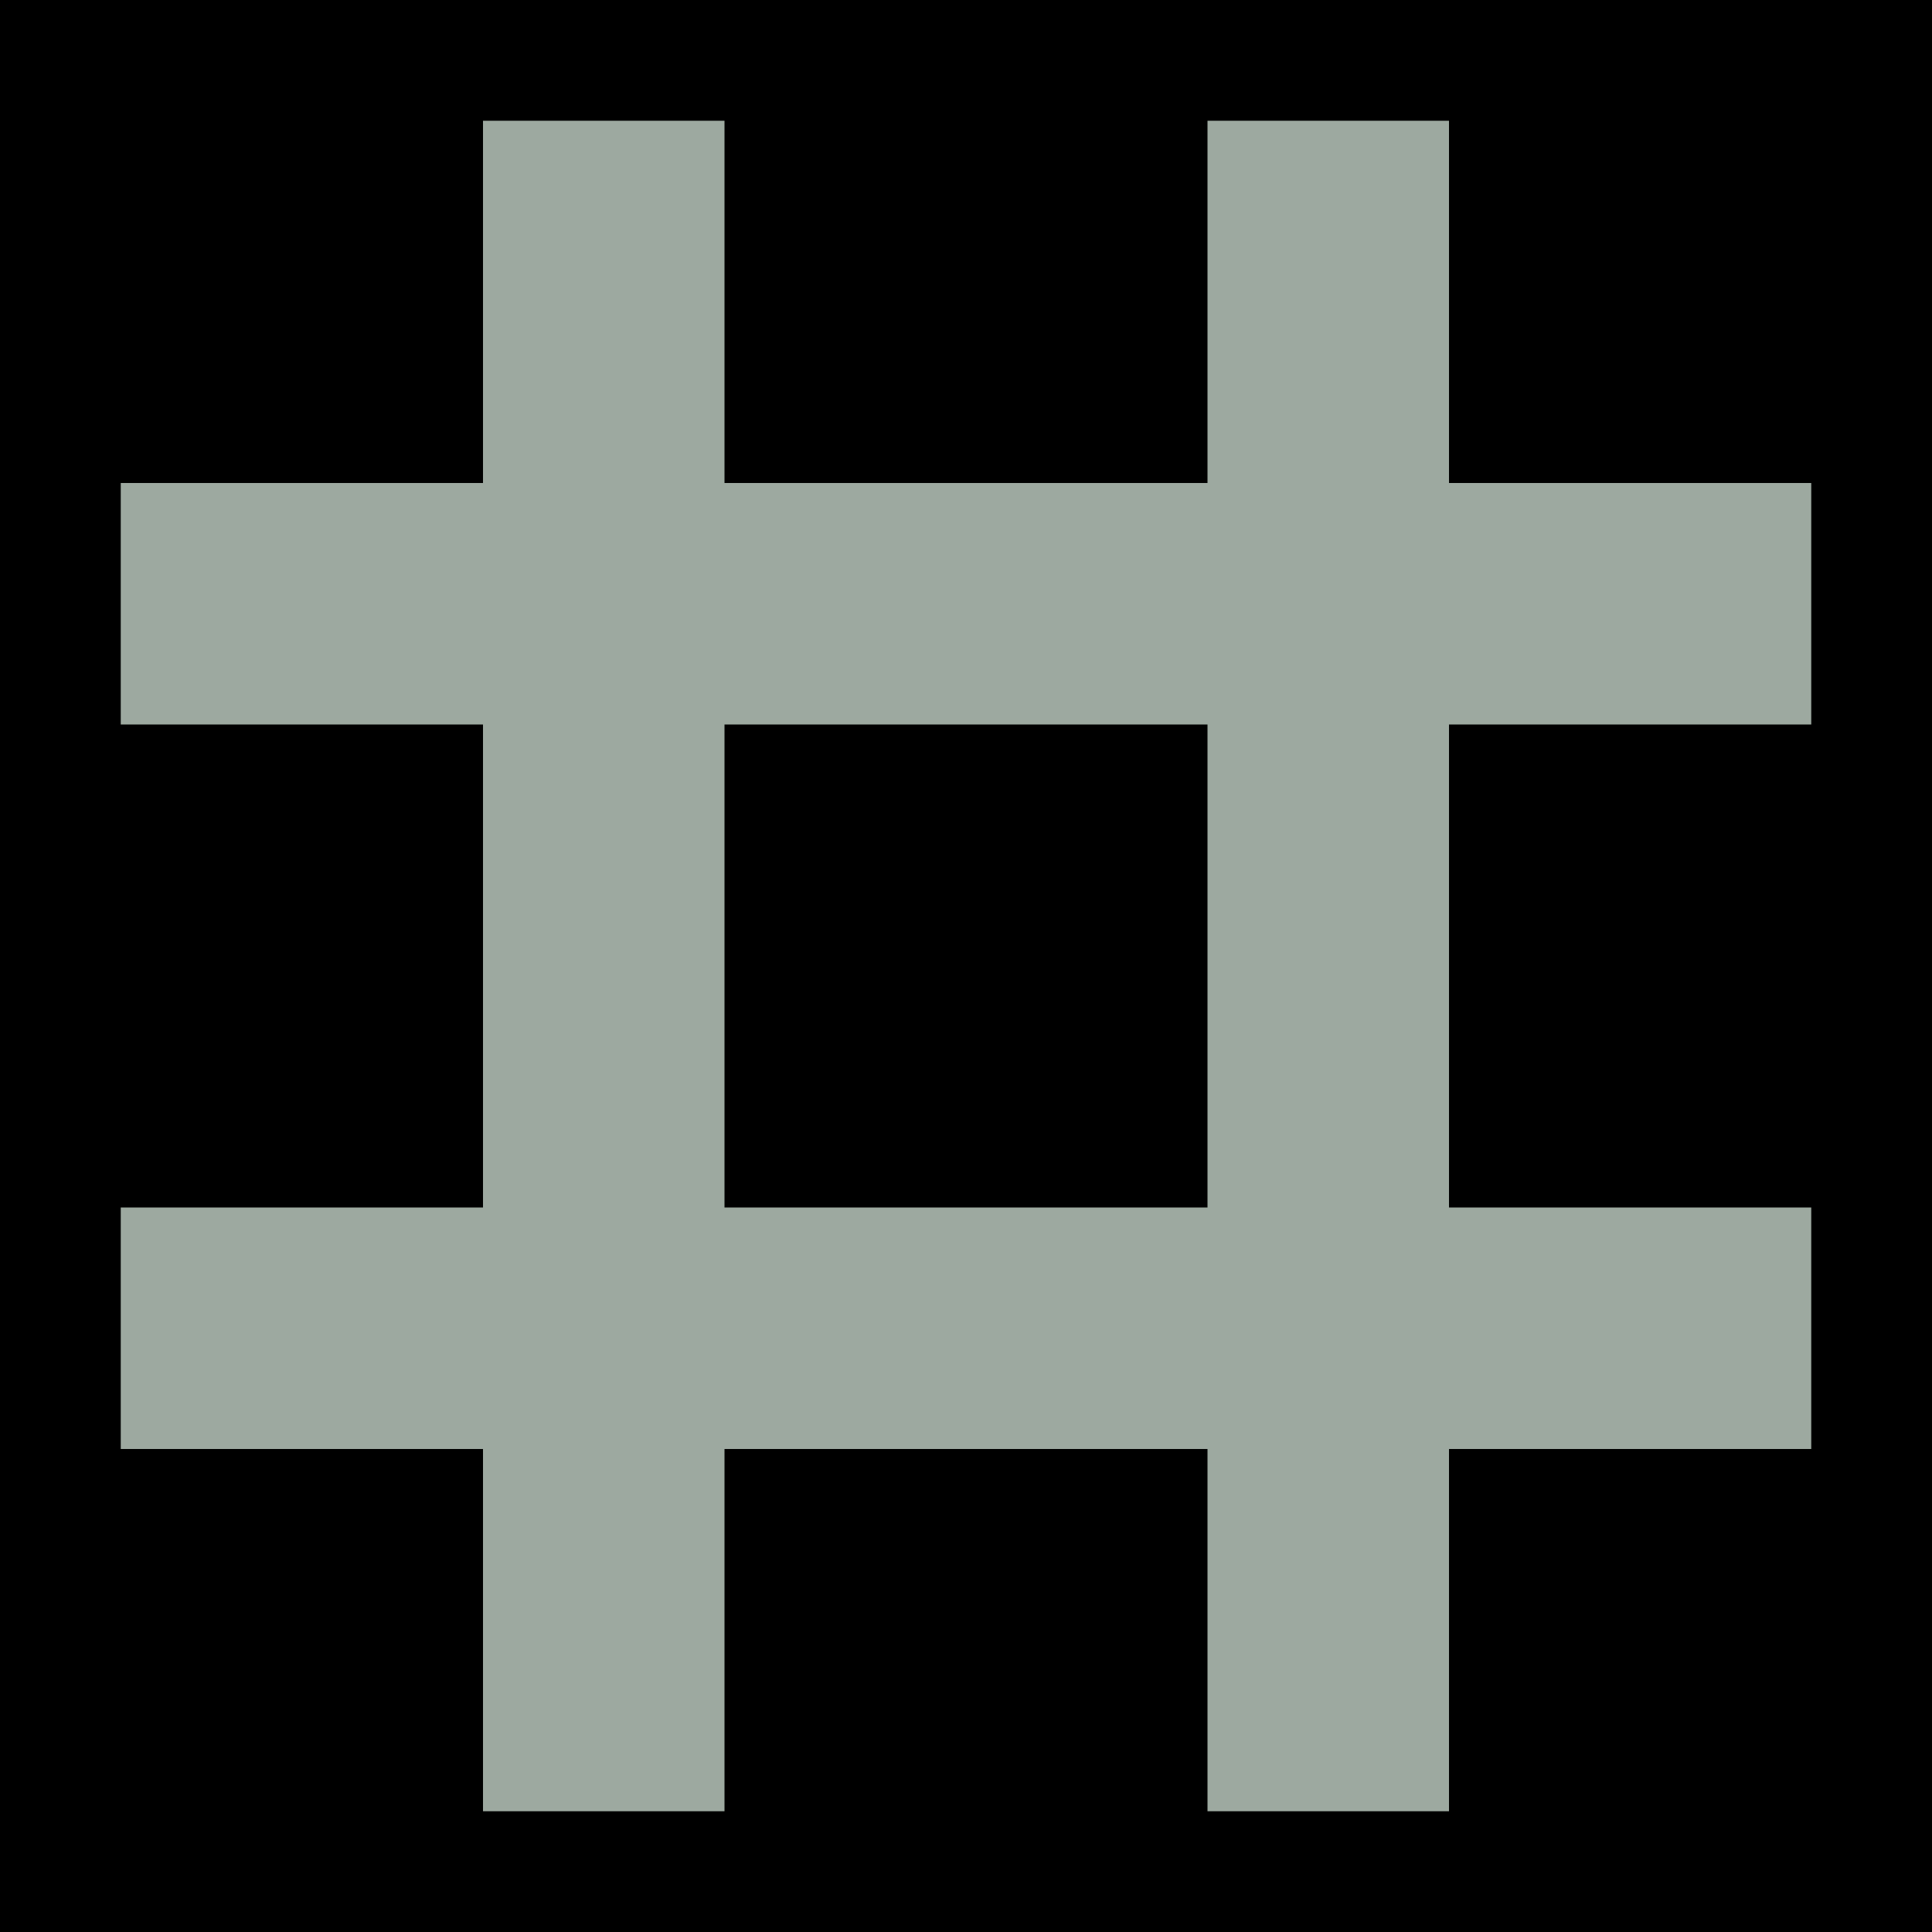 <svg height="16" width="16" viewBox="0 0 16 16" xmlns="http://www.w3.org/2000/svg"><path fill="#000b" d="M0 0h16v16H0z"/><path fill="none" stroke-width="2" stroke="#9DA9A0" d="M5 1v14m6 0V1m4 4H1m0 6h14"/></svg>
